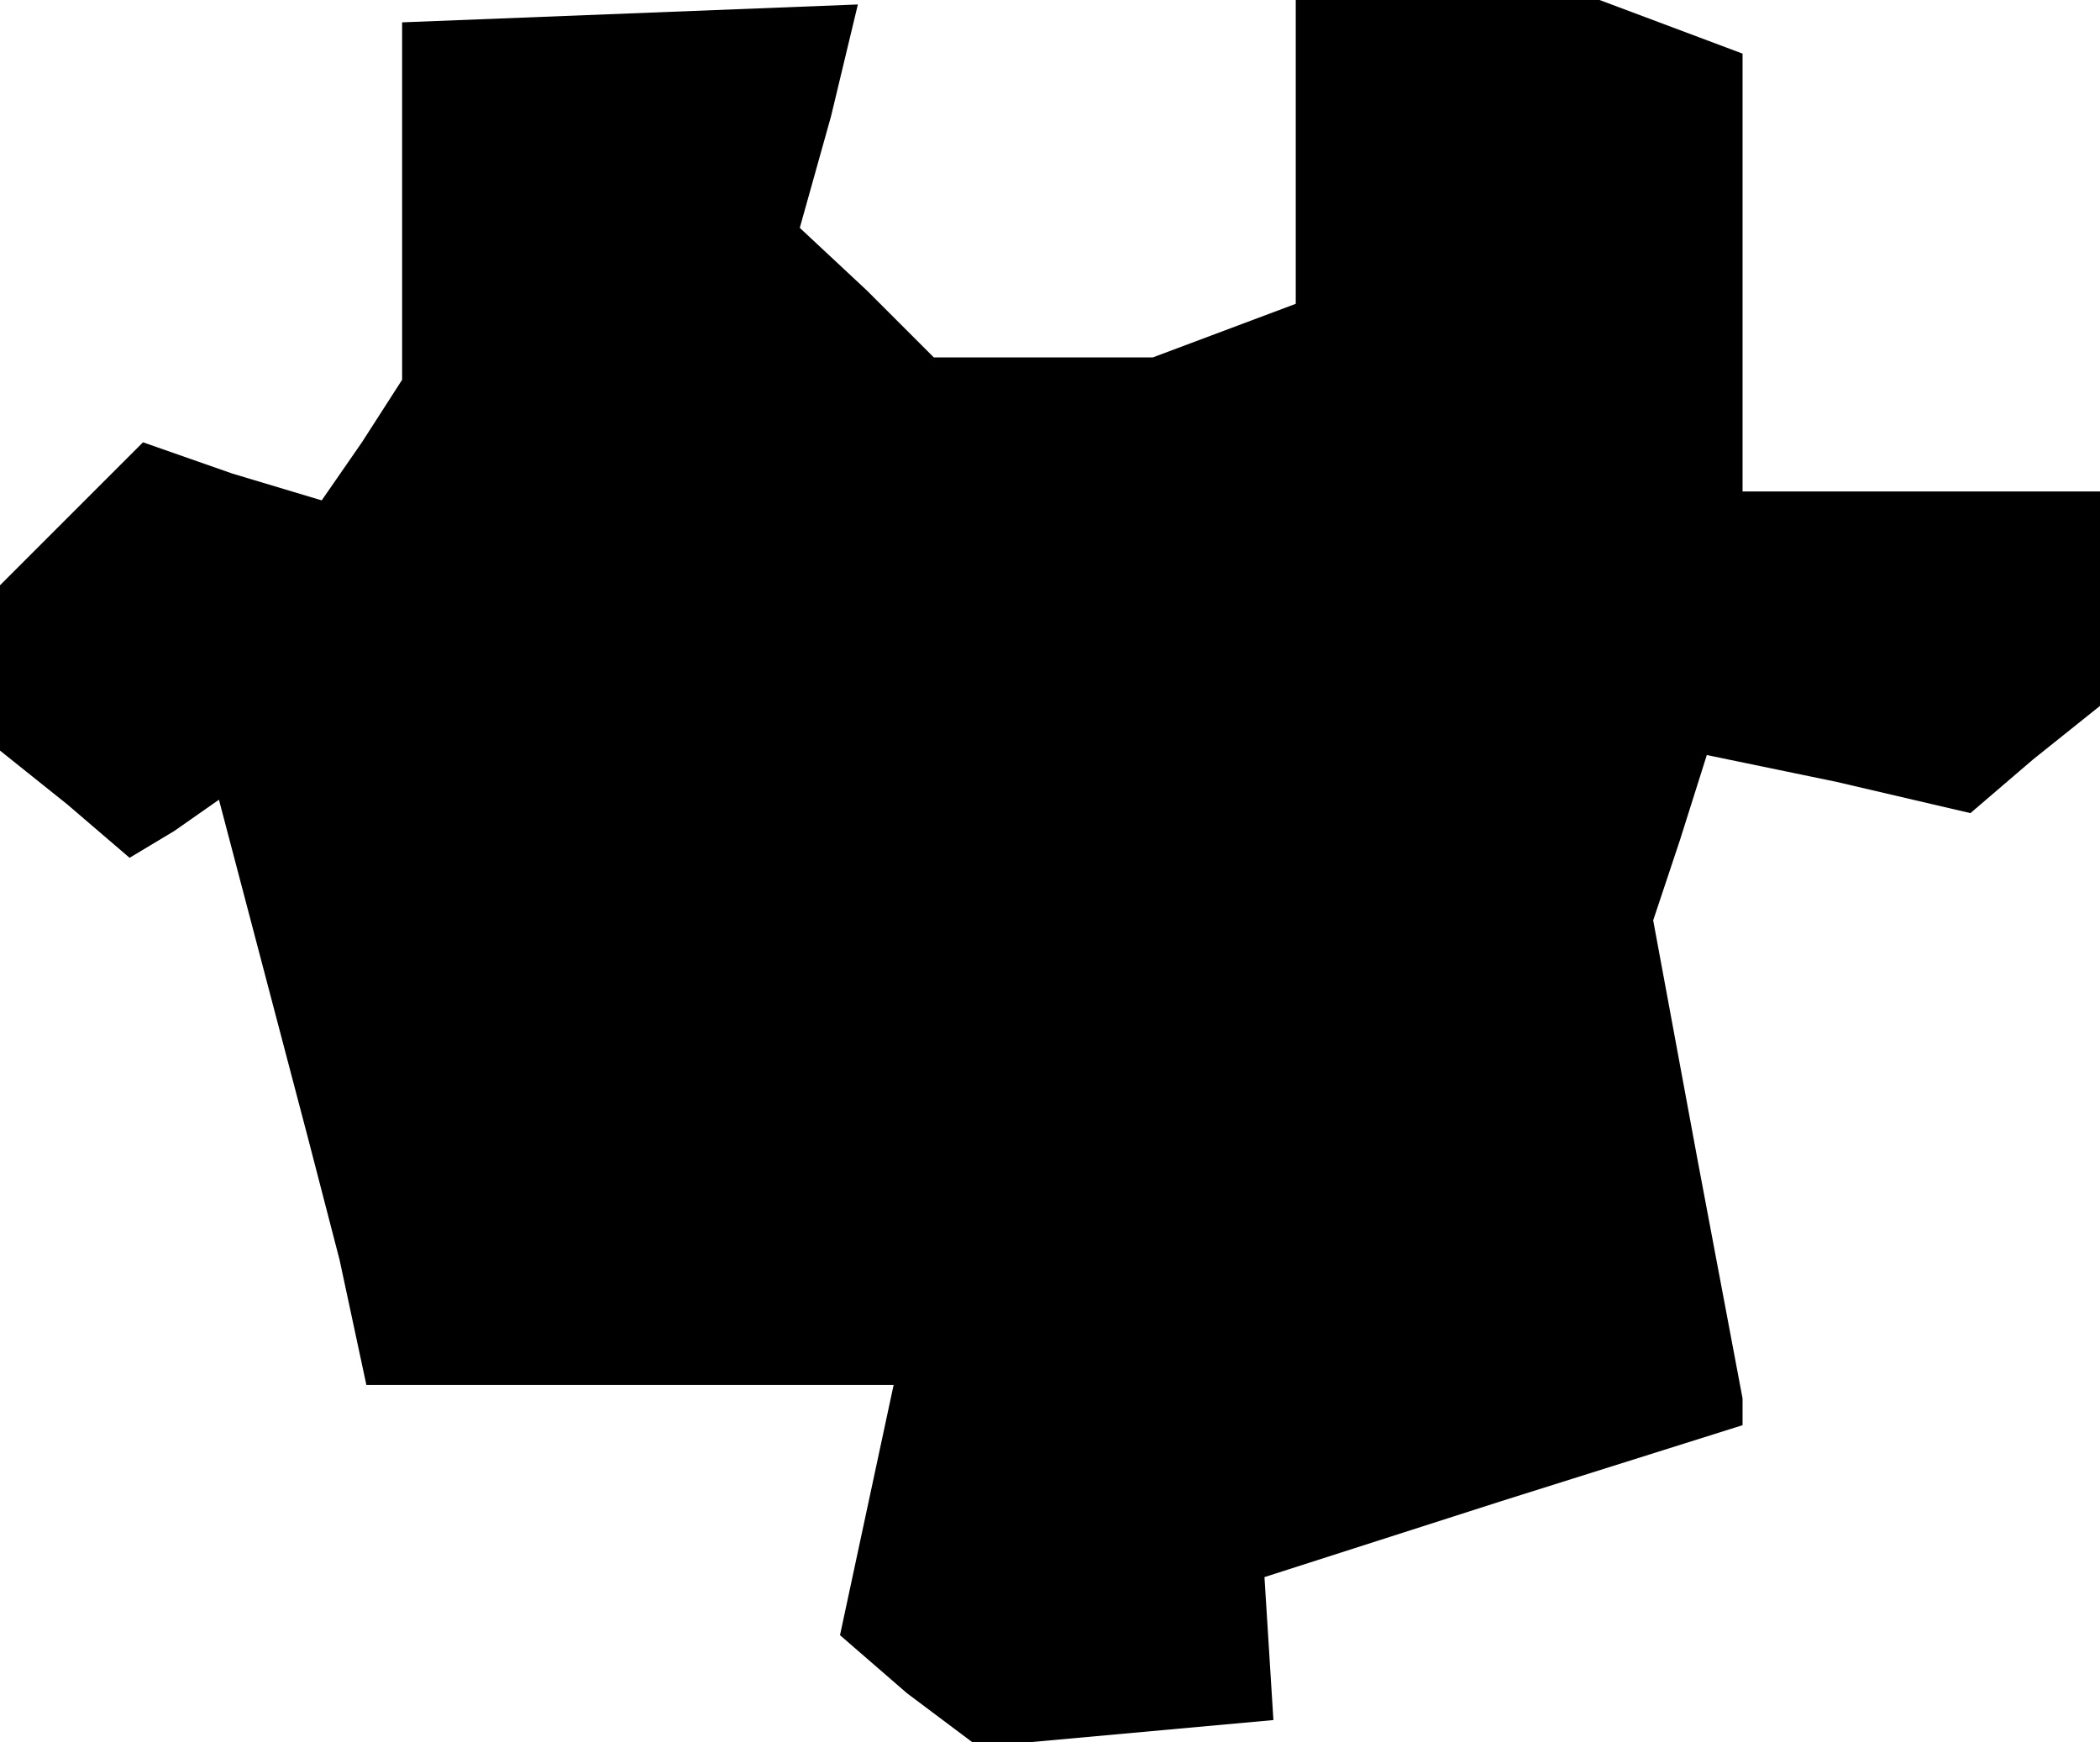 <?xml version="1.0" standalone="no"?>
<!DOCTYPE svg PUBLIC "-//W3C//DTD SVG 20010904//EN"
 "http://www.w3.org/TR/2001/REC-SVG-20010904/DTD/svg10.dtd">
<svg version="1.0" xmlns="http://www.w3.org/2000/svg"
 width="47pt" height="39pt" viewBox="0 0 47 39"
 preserveAspectRatio="xMidYMid meet">
<g transform="translate(0,39) scale(0.1,-0.1)"
fill="#000000" stroke="none">
<path d="M90 345 l0 -40 -9 -14 -9 -13 -20 6 -20 7 -16 -16 -16 -16 0 -18 0
-19 15 -12 14 -12 10 6 10 7 10 -38 10 -38 7 -27 6 -28 59 0 59 0 -6 -28 -6
-28 15 -13 16 -12 33 3 33 3 -1 16 -1 16 53 17 54 17 0 3 0 3 -10 53 -10 54 6
18 6 19 29 -6 30 -7 14 12 15 12 0 24 0 24 -40 0 -40 0 0 49 0 49 -16 6 -16 6
-34 0 -34 0 0 -34 0 -34 -16 -6 -16 -6 -25 0 -24 0 -15 15 -15 14 7 25 6 25
-51 -2 -51 -2 0 -40z"/>
</g>
</svg>
